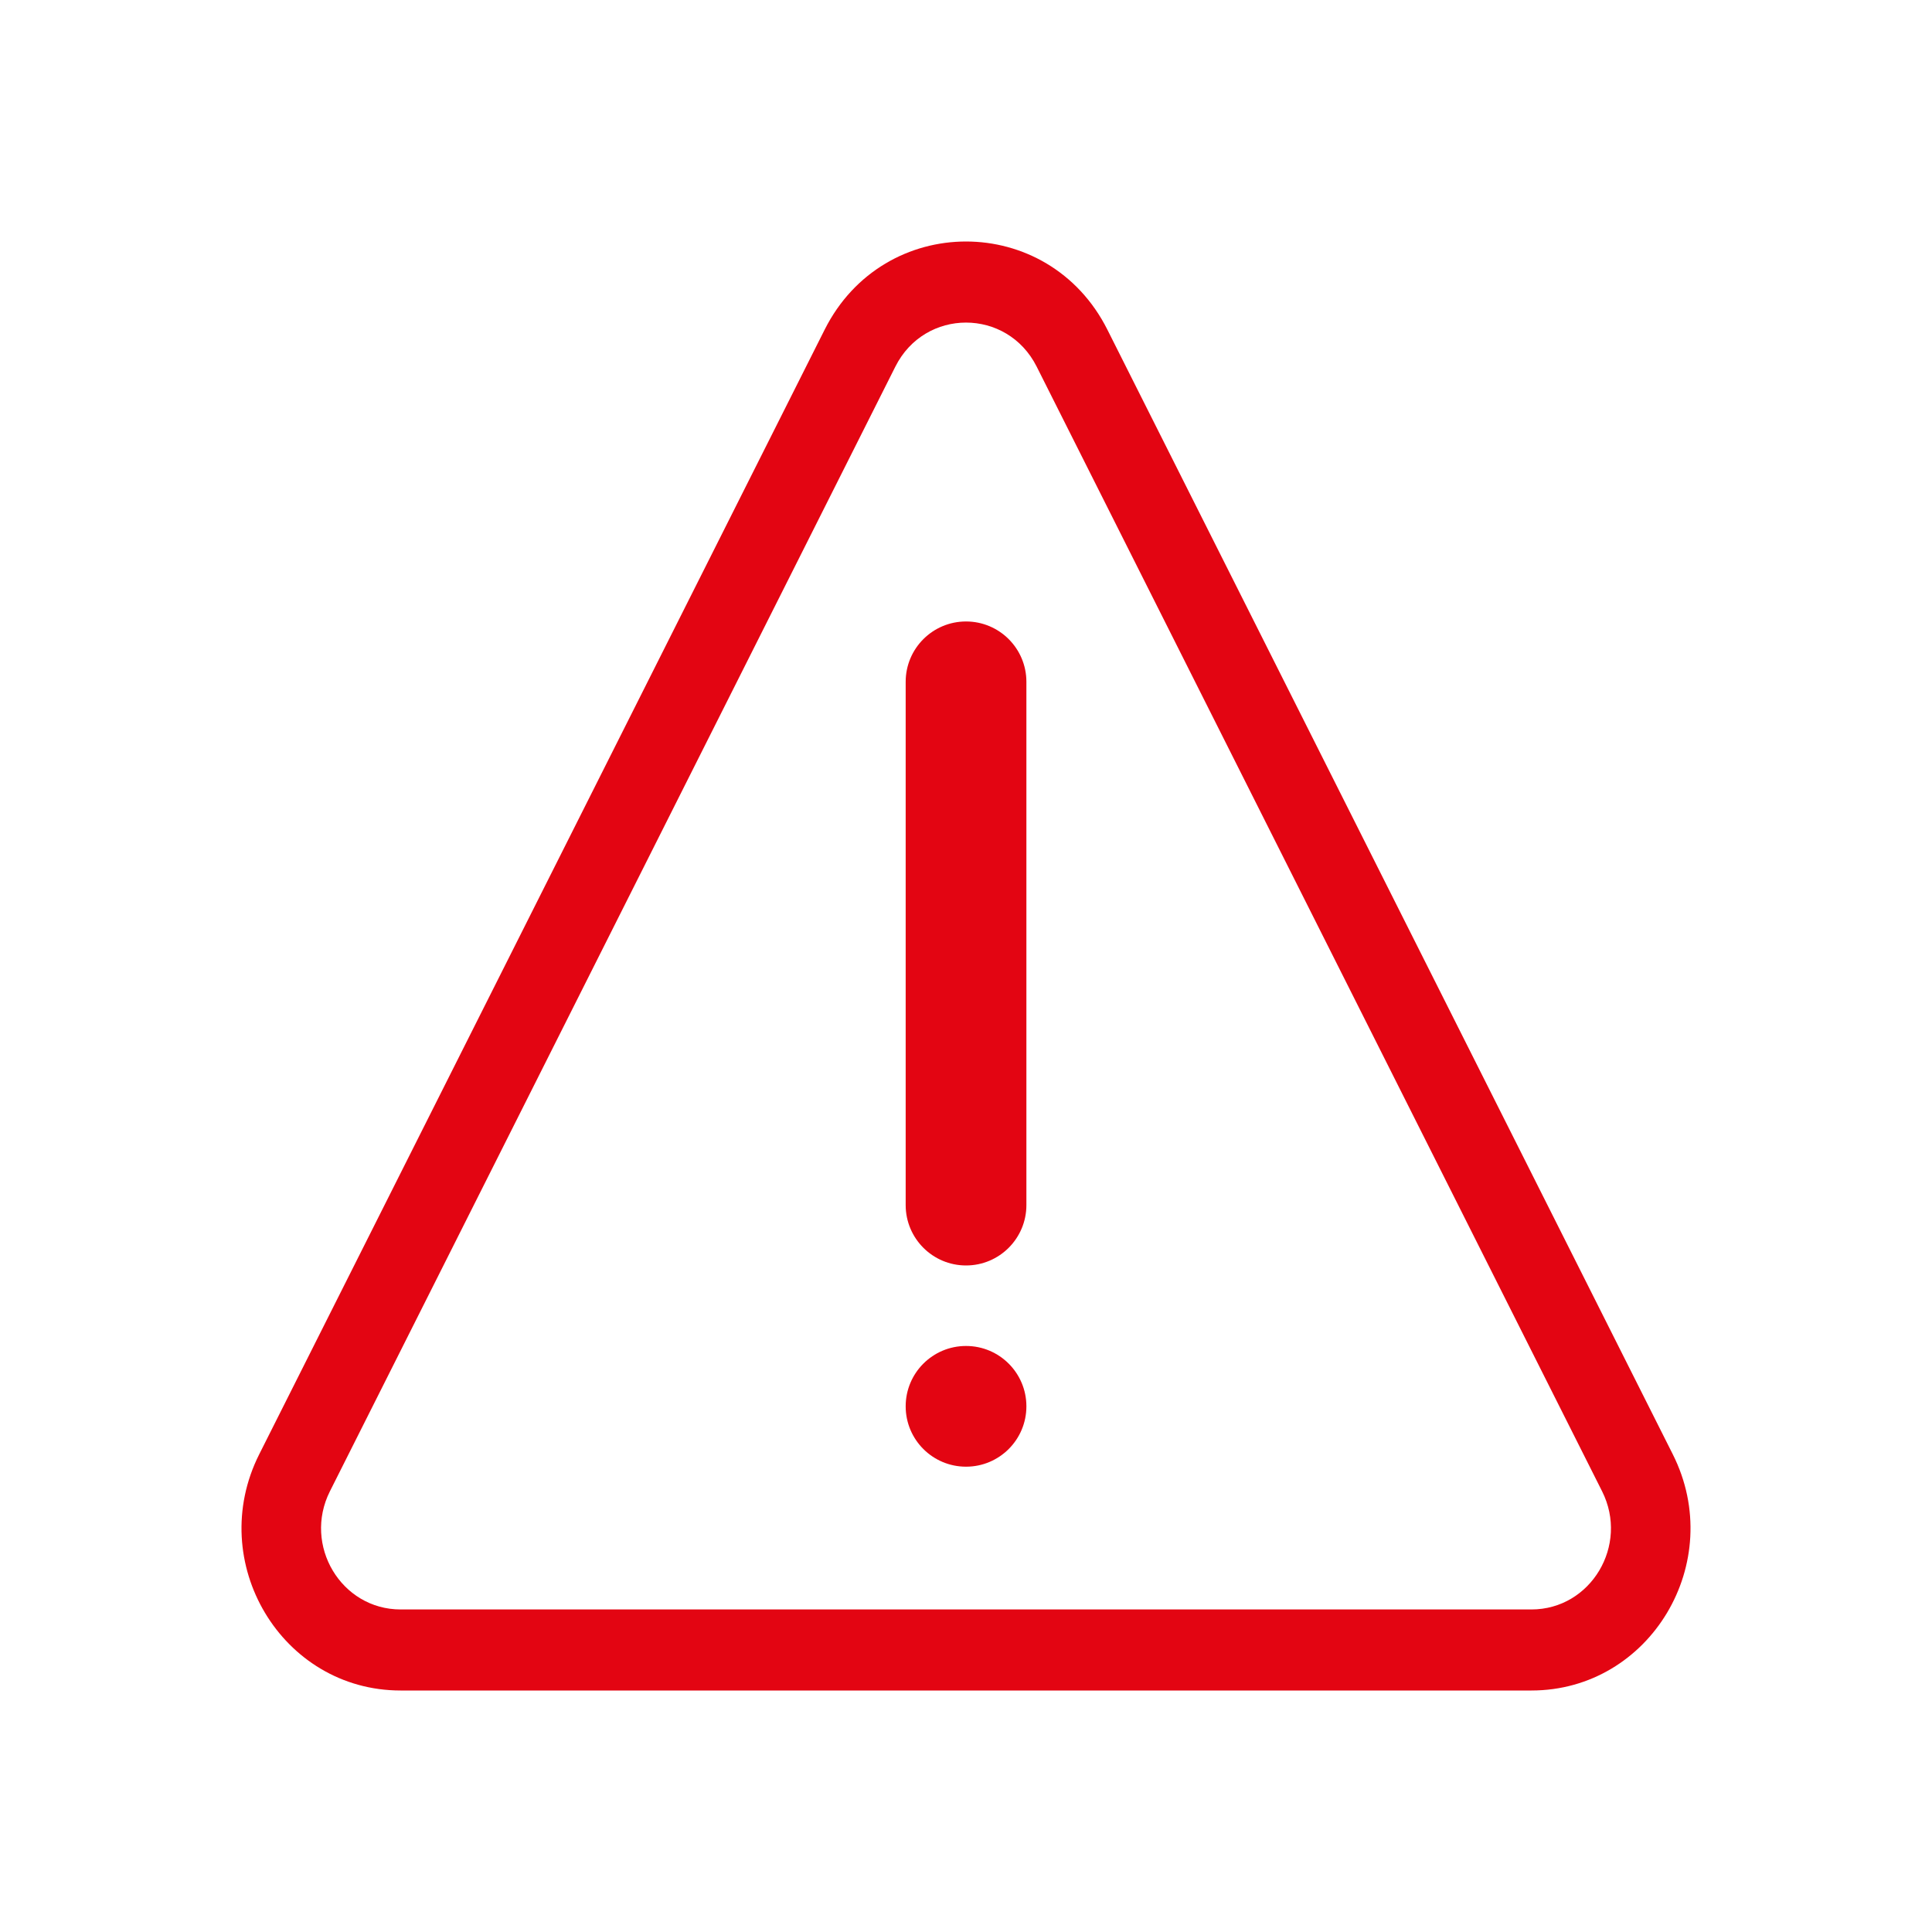 <svg width="58" height="58" viewBox="0 0 58 58" fill="none" xmlns="http://www.w3.org/2000/svg">
<path fill-rule="evenodd" clip-rule="evenodd" d="M48.096 44.77L31.122 11.007C30.235 9.243 27.765 9.243 26.879 11.007L9.904 44.77C9.09 46.391 10.242 48.317 12.026 48.317H45.975C47.758 48.317 48.91 46.391 48.096 44.77ZM33.244 9.896C31.47 6.368 26.531 6.368 24.757 9.896L7.782 43.659C6.154 46.898 8.458 50.75 12.026 50.75H45.975C49.542 50.75 51.847 46.898 50.218 43.659L33.244 9.896V9.896Z" fill="#E30512"/>
<path fill-rule="evenodd" clip-rule="evenodd" d="M27.189 20.469V36.177C27.189 37.178 28 37.99 29.001 37.99C30.002 37.99 30.813 37.178 30.813 36.177V20.469C30.813 19.468 30.002 18.657 29.001 18.657C28 18.657 27.189 19.468 27.189 20.469Z" fill="#E30512"/>
<path d="M29.001 44.031C30.002 44.031 30.813 43.22 30.813 42.219C30.813 41.218 30.002 40.407 29.001 40.407C28 40.407 27.189 41.218 27.189 42.219C27.189 43.22 28 44.031 29.001 44.031Z" fill="#E30512"/>
</svg>
